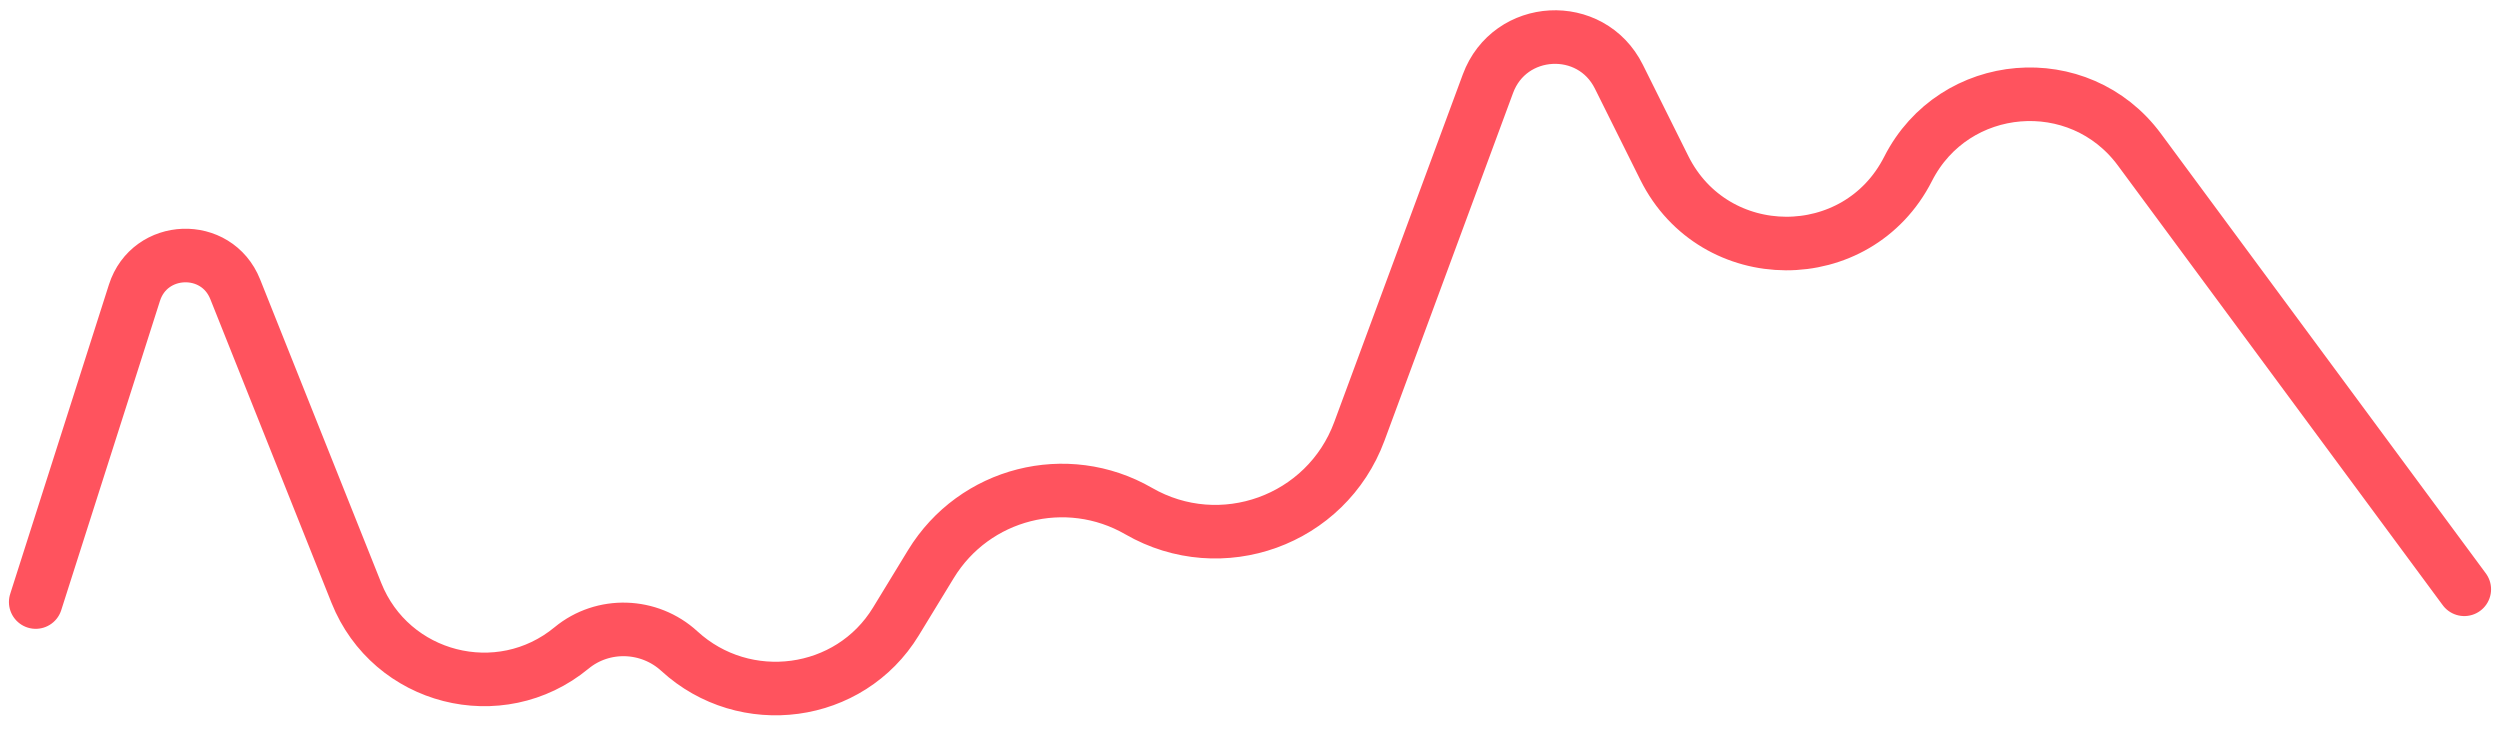 <svg width="140" height="41" viewBox="0 0 140 41" fill="none" xmlns="http://www.w3.org/2000/svg">
<path d="M2 33.714L7.528 16.397C8.384 13.715 12.129 13.583 13.172 16.198L19.956 33.199C21.889 38.045 27.982 39.605 32.007 36.285V36.285C33.771 34.83 36.359 34.917 38.044 36.463V36.463C41.708 39.824 47.581 39.049 50.17 34.804L52.131 31.589C54.561 27.606 59.724 26.289 63.766 28.621V28.621C68.379 31.283 74.277 29.152 76.124 24.157L83.324 4.688C84.539 1.401 89.094 1.155 90.656 4.292L93.202 9.404C96.001 15.024 104.009 15.056 106.852 9.458V9.458C109.426 4.393 116.432 3.809 119.809 8.379L138 33" stroke="#FF535E" stroke-width="3" stroke-linecap="round"/>
</svg>
